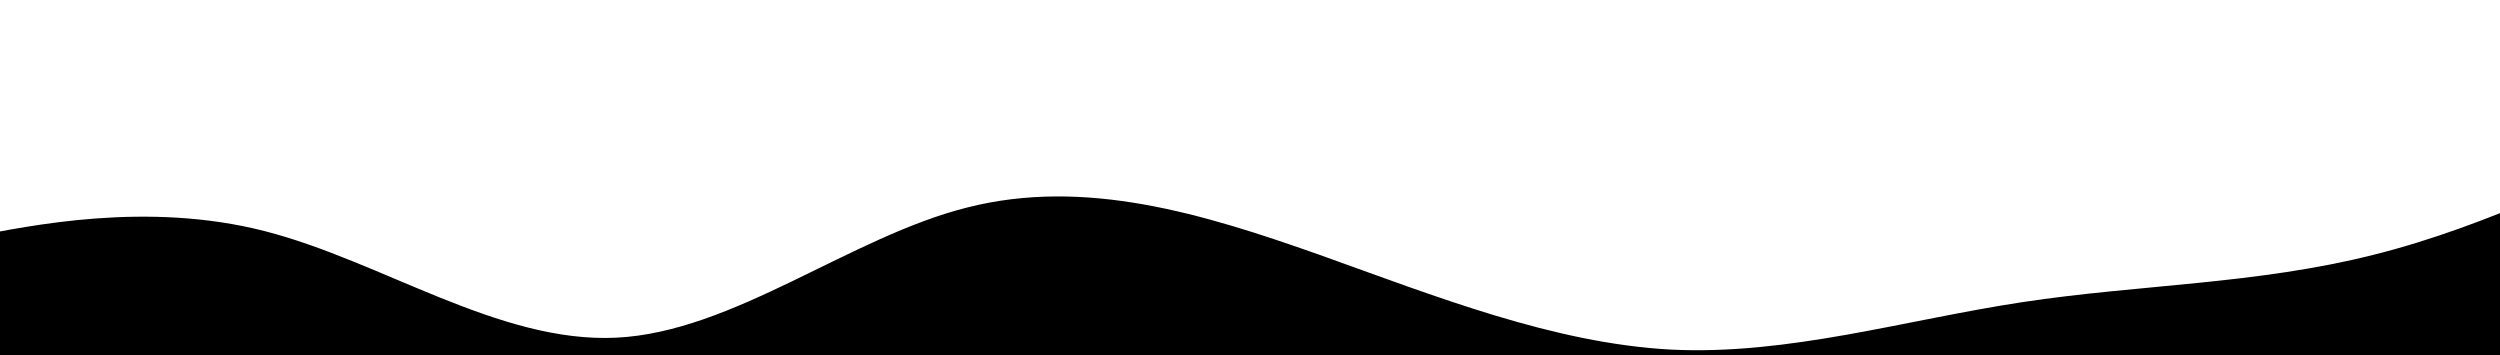 <svg width="1280" height="182" viewBox="0 0 1280 182" fill="none" xmlns="http://www.w3.org/2000/svg">
<g clip-path="url(#clip0_396:34)">
<path d="M-44.582 127.401L-14.582 121.315C15.418 115.457 75.418 102.944 135.418 118.301C195.418 133.657 255.418 175.744 315.418 172.901C375.418 170.057 435.418 121.144 495.418 106.186C555.418 91.001 615.418 109.201 675.418 130.415C735.418 151.857 795.418 175.744 855.418 178.986C915.418 182.001 975.418 163.801 1035.42 154.701C1095.42 145.601 1155.42 145.601 1215.42 130.415C1275.42 115.457 1335.42 84.744 1365.42 69.786L1395.42 54.601V236.601H1365.42C1335.42 236.601 1275.42 236.601 1215.42 236.601C1155.42 236.601 1095.42 236.601 1035.42 236.601C975.418 236.601 915.418 236.601 855.418 236.601C795.418 236.601 735.418 236.601 675.418 236.601C615.418 236.601 555.418 236.601 495.418 236.601C435.418 236.601 375.418 236.601 315.418 236.601C255.418 236.601 195.418 236.601 135.418 236.601C75.418 236.601 15.418 236.601 -14.582 236.601H-44.582V127.401Z" fill="black"/>
</g>
<defs>
<clipPath id="clip0_396:34">
<rect width="1440" height="182" fill="white" transform="translate(-44.582 0)"/>
</clipPath>
</defs>
</svg>
